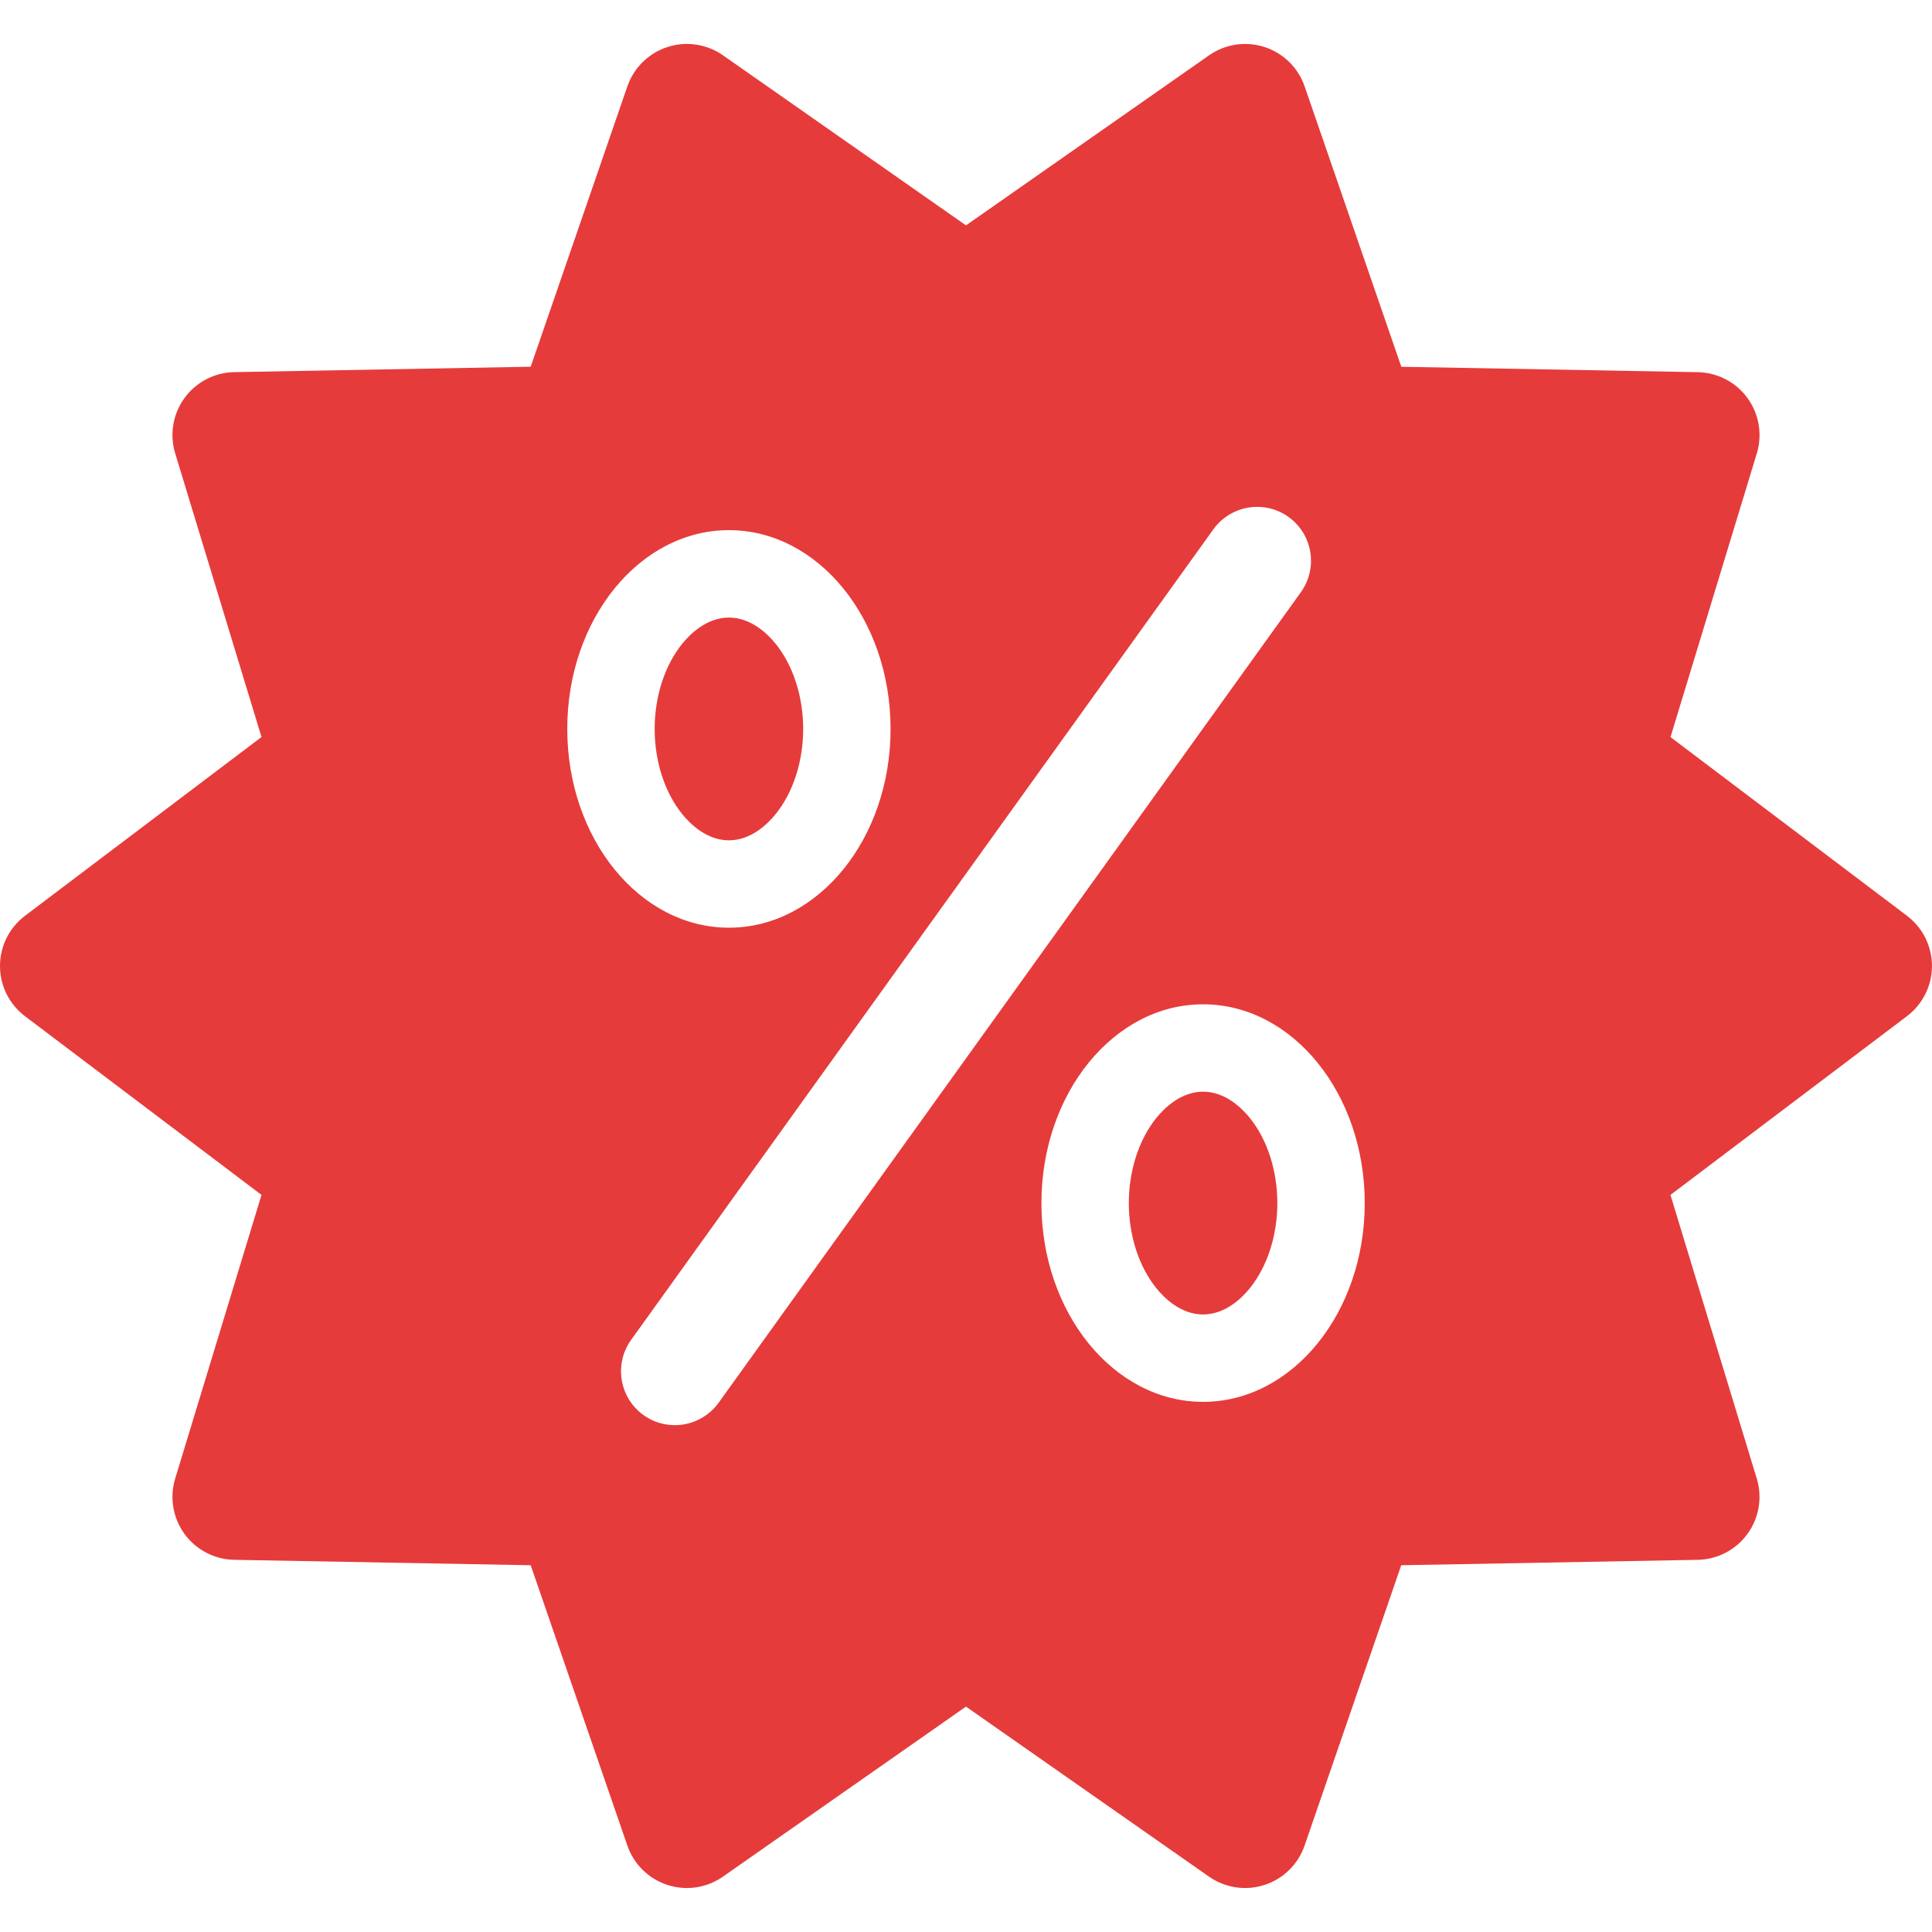 <?xml version="1.0" encoding="UTF-8"?>
<svg id="Capa_1" xmlns="http://www.w3.org/2000/svg" version="1.1" viewBox="0 0 800 800">
  <!-- Generator: Adobe Illustrator 29.8.2, SVG Export Plug-In . SVG Version: 2.1.1 Build 3)  -->
  <defs>
    <style>
      .st0 {
        fill: #e63b3b;
      }
    </style>
  </defs>
  <path class="st0" d="M498.17,452.04c-9.15,0-15.99,6.74-19.26,10.76-7.3,8.98-11.49,21.88-11.49,35.37s4.19,26.39,11.49,35.37c3.27,4.02,10.11,10.75,19.26,10.75s15.99-6.74,19.26-10.75c7.3-8.98,11.49-21.88,11.49-35.37s-4.19-26.39-11.49-35.37c-3.27-4.02-10.11-10.76-19.26-10.76Z"/>
  <path class="st0" d="M301.83,347.96c9.15,0,15.99-6.74,19.26-10.75,7.3-8.98,11.49-21.88,11.49-35.37s-4.19-26.39-11.49-35.37c-3.27-4.02-10.11-10.75-19.26-10.75s-15.99,6.74-19.26,10.75c-7.3,8.98-11.49,21.87-11.49,35.37s4.19,26.39,11.49,35.37c3.27,4.02,10.11,10.75,19.26,10.75Z"/>
  <path class="st0" d="M789.65,379.21l-97.93-74,35.74-117.46c2.38-7.82.95-16.3-3.85-22.91-4.8-6.61-12.43-10.58-20.6-10.73l-122.76-2.24-40.03-116.1c-2.66-7.73-8.81-13.76-16.59-16.29-7.77-2.53-16.29-1.26-22.99,3.43l-100.64,70.41-100.64-70.42c-6.7-4.69-15.21-5.96-22.99-3.43-7.78,2.53-13.92,8.56-16.59,16.29l-40.03,116.09-122.76,2.24c-8.17.15-15.8,4.12-20.6,10.73s-6.23,15.09-3.85,22.91l35.74,117.46L10.35,379.21c-6.52,4.92-10.35,12.62-10.35,20.79s3.83,15.87,10.35,20.79l97.93,74-35.74,117.46c-2.38,7.82-.95,16.3,3.85,22.91,4.8,6.61,12.43,10.58,20.6,10.73l122.76,2.24,40.03,116.09c2.66,7.73,8.81,13.76,16.58,16.29,7.77,2.53,16.29,1.26,22.99-3.43l100.64-70.41,100.64,70.41c4.43,3.1,9.66,4.71,14.94,4.71,2.7,0,5.42-.42,8.05-1.28,7.78-2.53,13.92-8.56,16.58-16.29l40.02-116.09,122.77-2.24c8.17-.15,15.8-4.12,20.6-10.73,4.8-6.61,6.24-15.09,3.85-22.91l-35.74-117.46,97.93-74.01c6.52-4.93,10.35-12.62,10.35-20.79s-3.83-15.87-10.35-20.79ZM301.83,219.52c36.97,0,66.94,36.85,66.94,82.31s-29.97,82.31-66.94,82.31-66.94-36.85-66.94-82.31c0-45.46,29.97-82.31,66.94-82.31ZM297.58,580.83c-4.19,5.82-10.97,9.3-18.15,9.3-4.68,0-9.18-1.45-12.99-4.19-9.99-7.18-12.28-21.15-5.1-31.14l241.09-335.62c4.18-5.82,10.97-9.3,18.15-9.3,4.68,0,9.18,1.45,12.99,4.19,9.99,7.18,12.28,21.15,5.1,31.14l-241.09,335.62ZM498.17,580.48c-36.97,0-66.94-36.85-66.94-82.31s29.97-82.31,66.94-82.31,66.94,36.85,66.94,82.31c0,45.46-29.97,82.31-66.94,82.31Z"/>
</svg>
